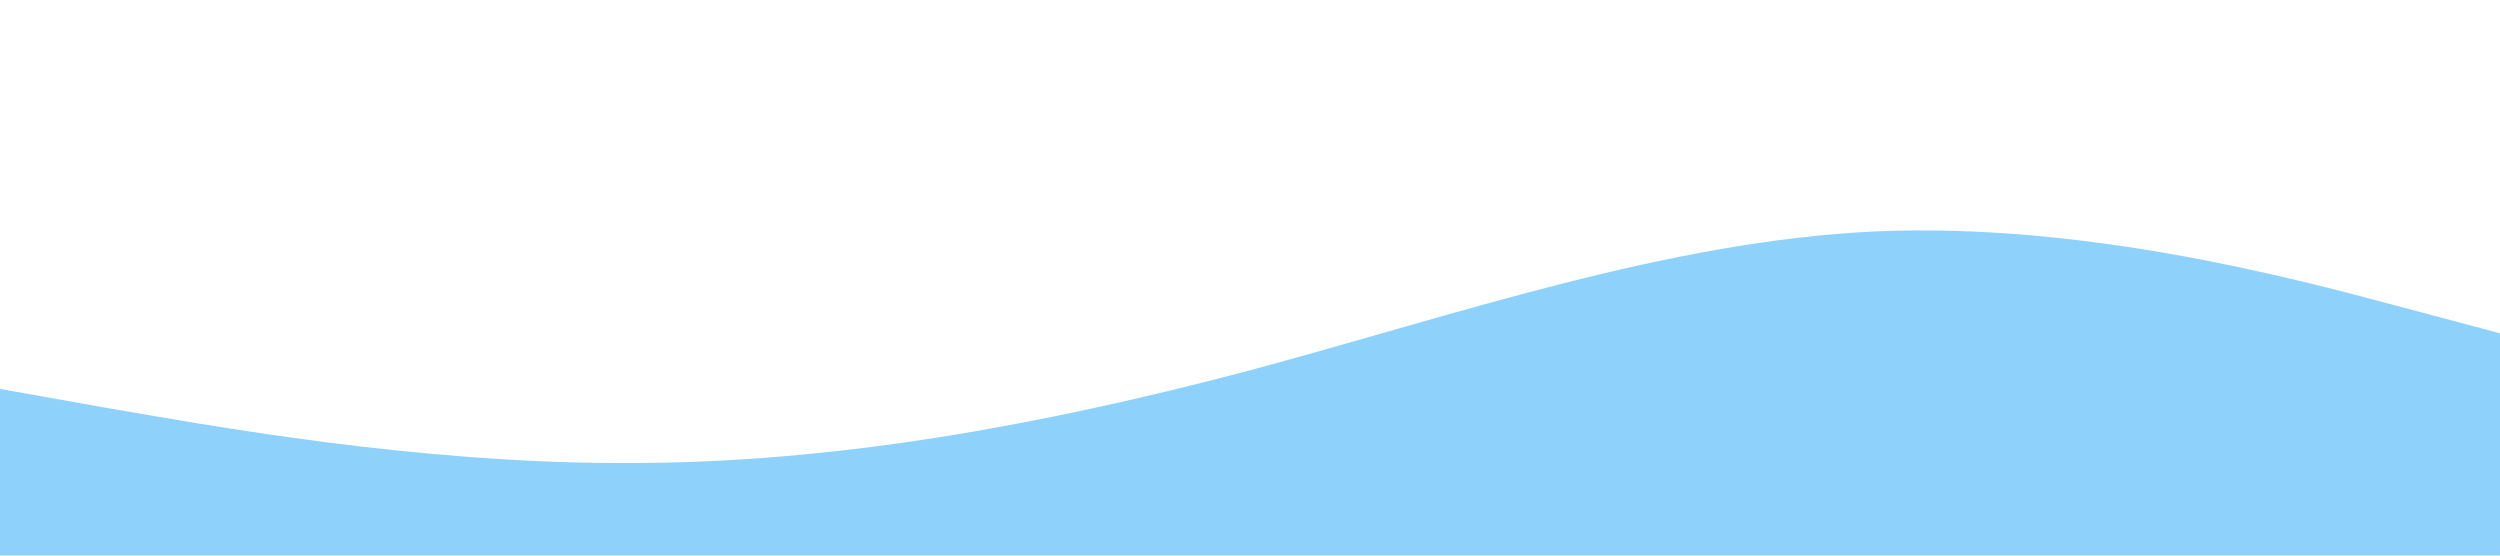 <svg xmlns="http://www.w3.org/2000/svg" viewBox="0 0 1440 320">
  <path fill="#1fa6fa" fill-opacity="0.5" d="M0,224L60,234.7C120,245,240,267,360,266.7C480,267,600,245,720,213.3C840,181,960,139,1080,133.3C1200,128,1320,160,1380,176L1440,192L1440,320L1380,320C1320,320,1200,320,1080,320C960,320,840,320,720,320C600,320,480,320,360,320C240,320,120,320,60,320L0,320Z"></path>
</svg>